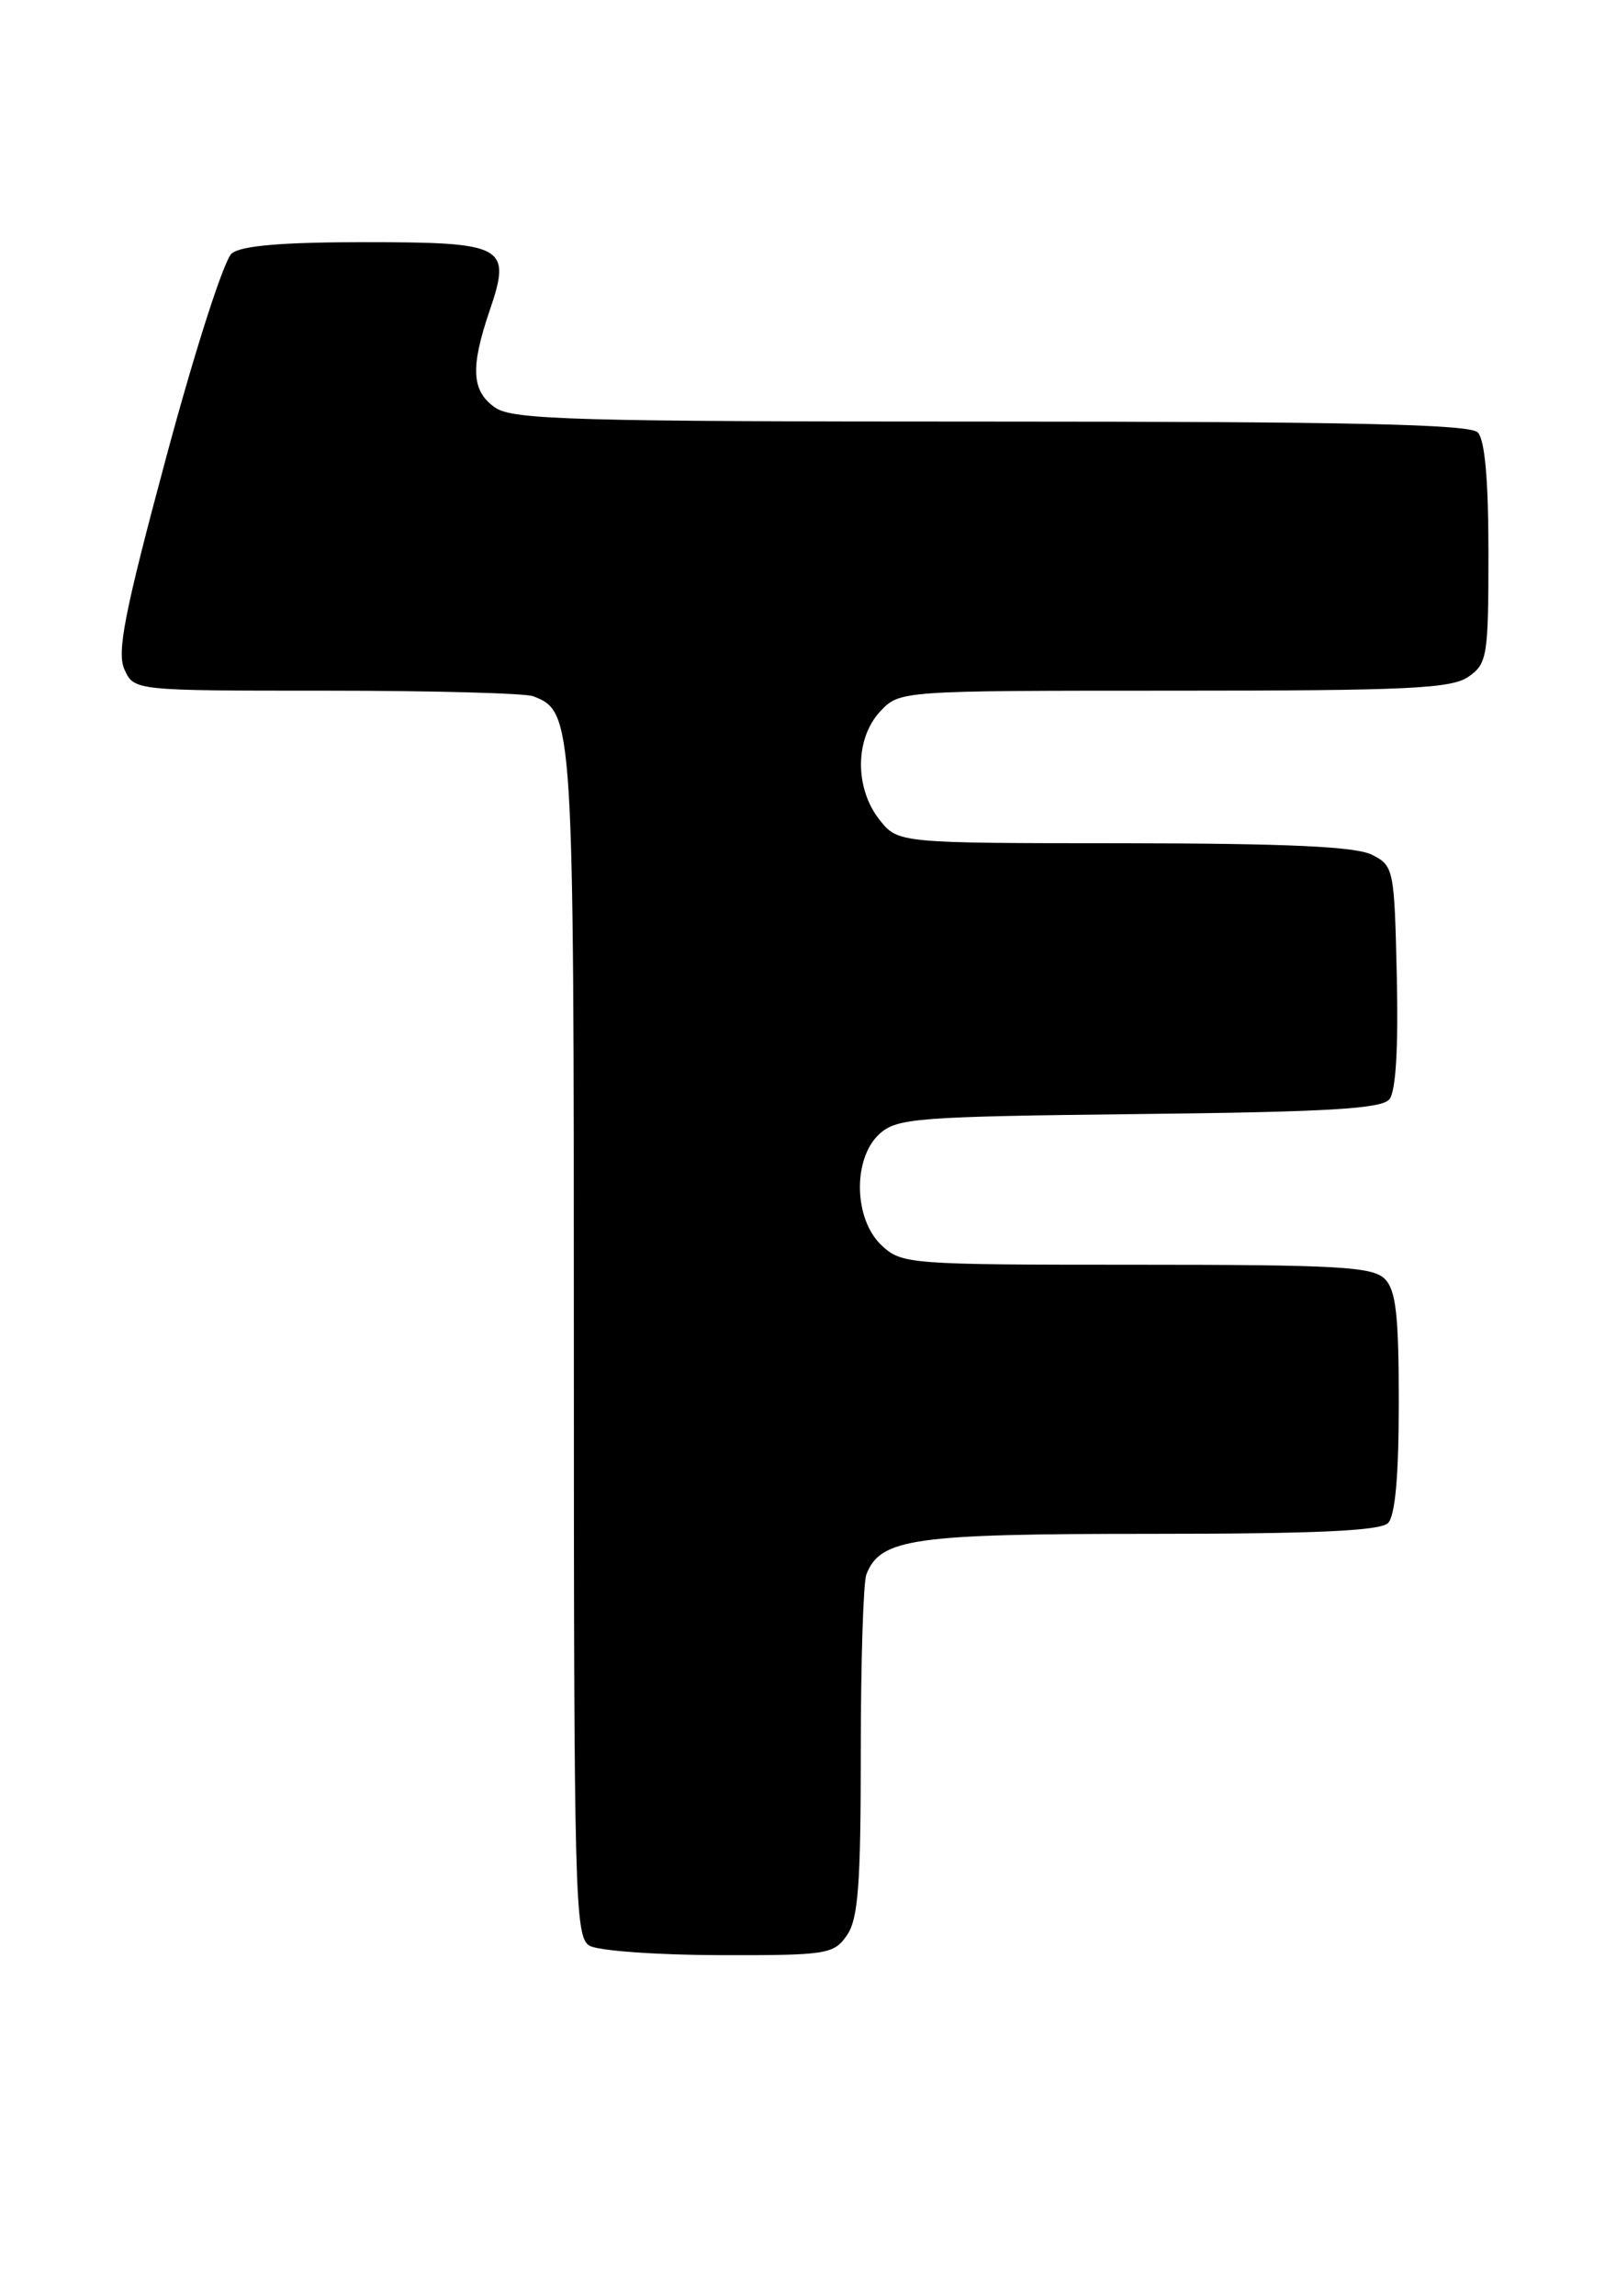 <?xml version="1.0" encoding="UTF-8" standalone="no"?>
<!DOCTYPE svg PUBLIC "-//W3C//DTD SVG 1.1//EN" "http://www.w3.org/Graphics/SVG/1.1/DTD/svg11.dtd" >
<svg xmlns="http://www.w3.org/2000/svg" xmlns:xlink="http://www.w3.org/1999/xlink" version="1.1" viewBox="0 0 179 256">
 <g >
 <path fill="currentColor"
d=" M 94.44 215.78 C 95.71 213.96 96.00 210.21 96.00 195.36 C 96.00 185.35 96.28 176.44 96.62 175.54 C 98.17 171.52 101.79 171.00 128.25 171.00 C 146.63 171.00 153.93 170.67 154.80 169.80 C 155.60 169.00 156.00 164.55 156.00 156.37 C 156.00 146.59 155.69 143.83 154.43 142.57 C 153.08 141.22 149.15 141.00 126.74 141.00 C 101.31 141.00 100.57 140.94 98.31 138.83 C 95.20 135.90 95.08 129.14 98.10 126.40 C 100.04 124.65 102.29 124.48 127.02 124.20 C 147.98 123.97 154.07 123.62 154.95 122.56 C 155.67 121.69 155.96 116.90 155.78 108.89 C 155.51 96.86 155.44 96.52 153.00 95.29 C 151.19 94.38 143.59 94.03 125.32 94.01 C 100.15 94.00 100.15 94.00 98.07 91.37 C 95.30 87.84 95.35 82.32 98.17 79.31 C 100.35 77.00 100.35 77.00 130.95 77.00 C 157.03 77.00 161.88 76.77 163.78 75.44 C 165.87 73.98 166.00 73.16 166.00 61.64 C 166.00 53.45 165.60 49.00 164.80 48.20 C 163.90 47.30 150.47 47.00 110.52 47.00 C 64.10 47.00 57.17 46.80 55.22 45.44 C 52.59 43.60 52.44 41.01 54.60 34.65 C 57.08 27.39 56.35 27.00 40.57 27.00 C 31.51 27.00 26.90 27.39 25.85 28.25 C 24.99 28.95 21.76 38.99 18.56 50.89 C 13.87 68.32 13.01 72.72 13.88 74.64 C 14.96 77.00 14.96 77.00 36.40 77.00 C 48.19 77.00 58.56 77.28 59.46 77.62 C 63.95 79.35 64.00 80.07 64.00 149.90 C 64.00 211.70 64.11 215.97 65.75 216.92 C 66.71 217.48 73.21 217.95 80.19 217.97 C 92.19 218.00 92.97 217.88 94.44 215.78 Z "/>
</g>
</svg>